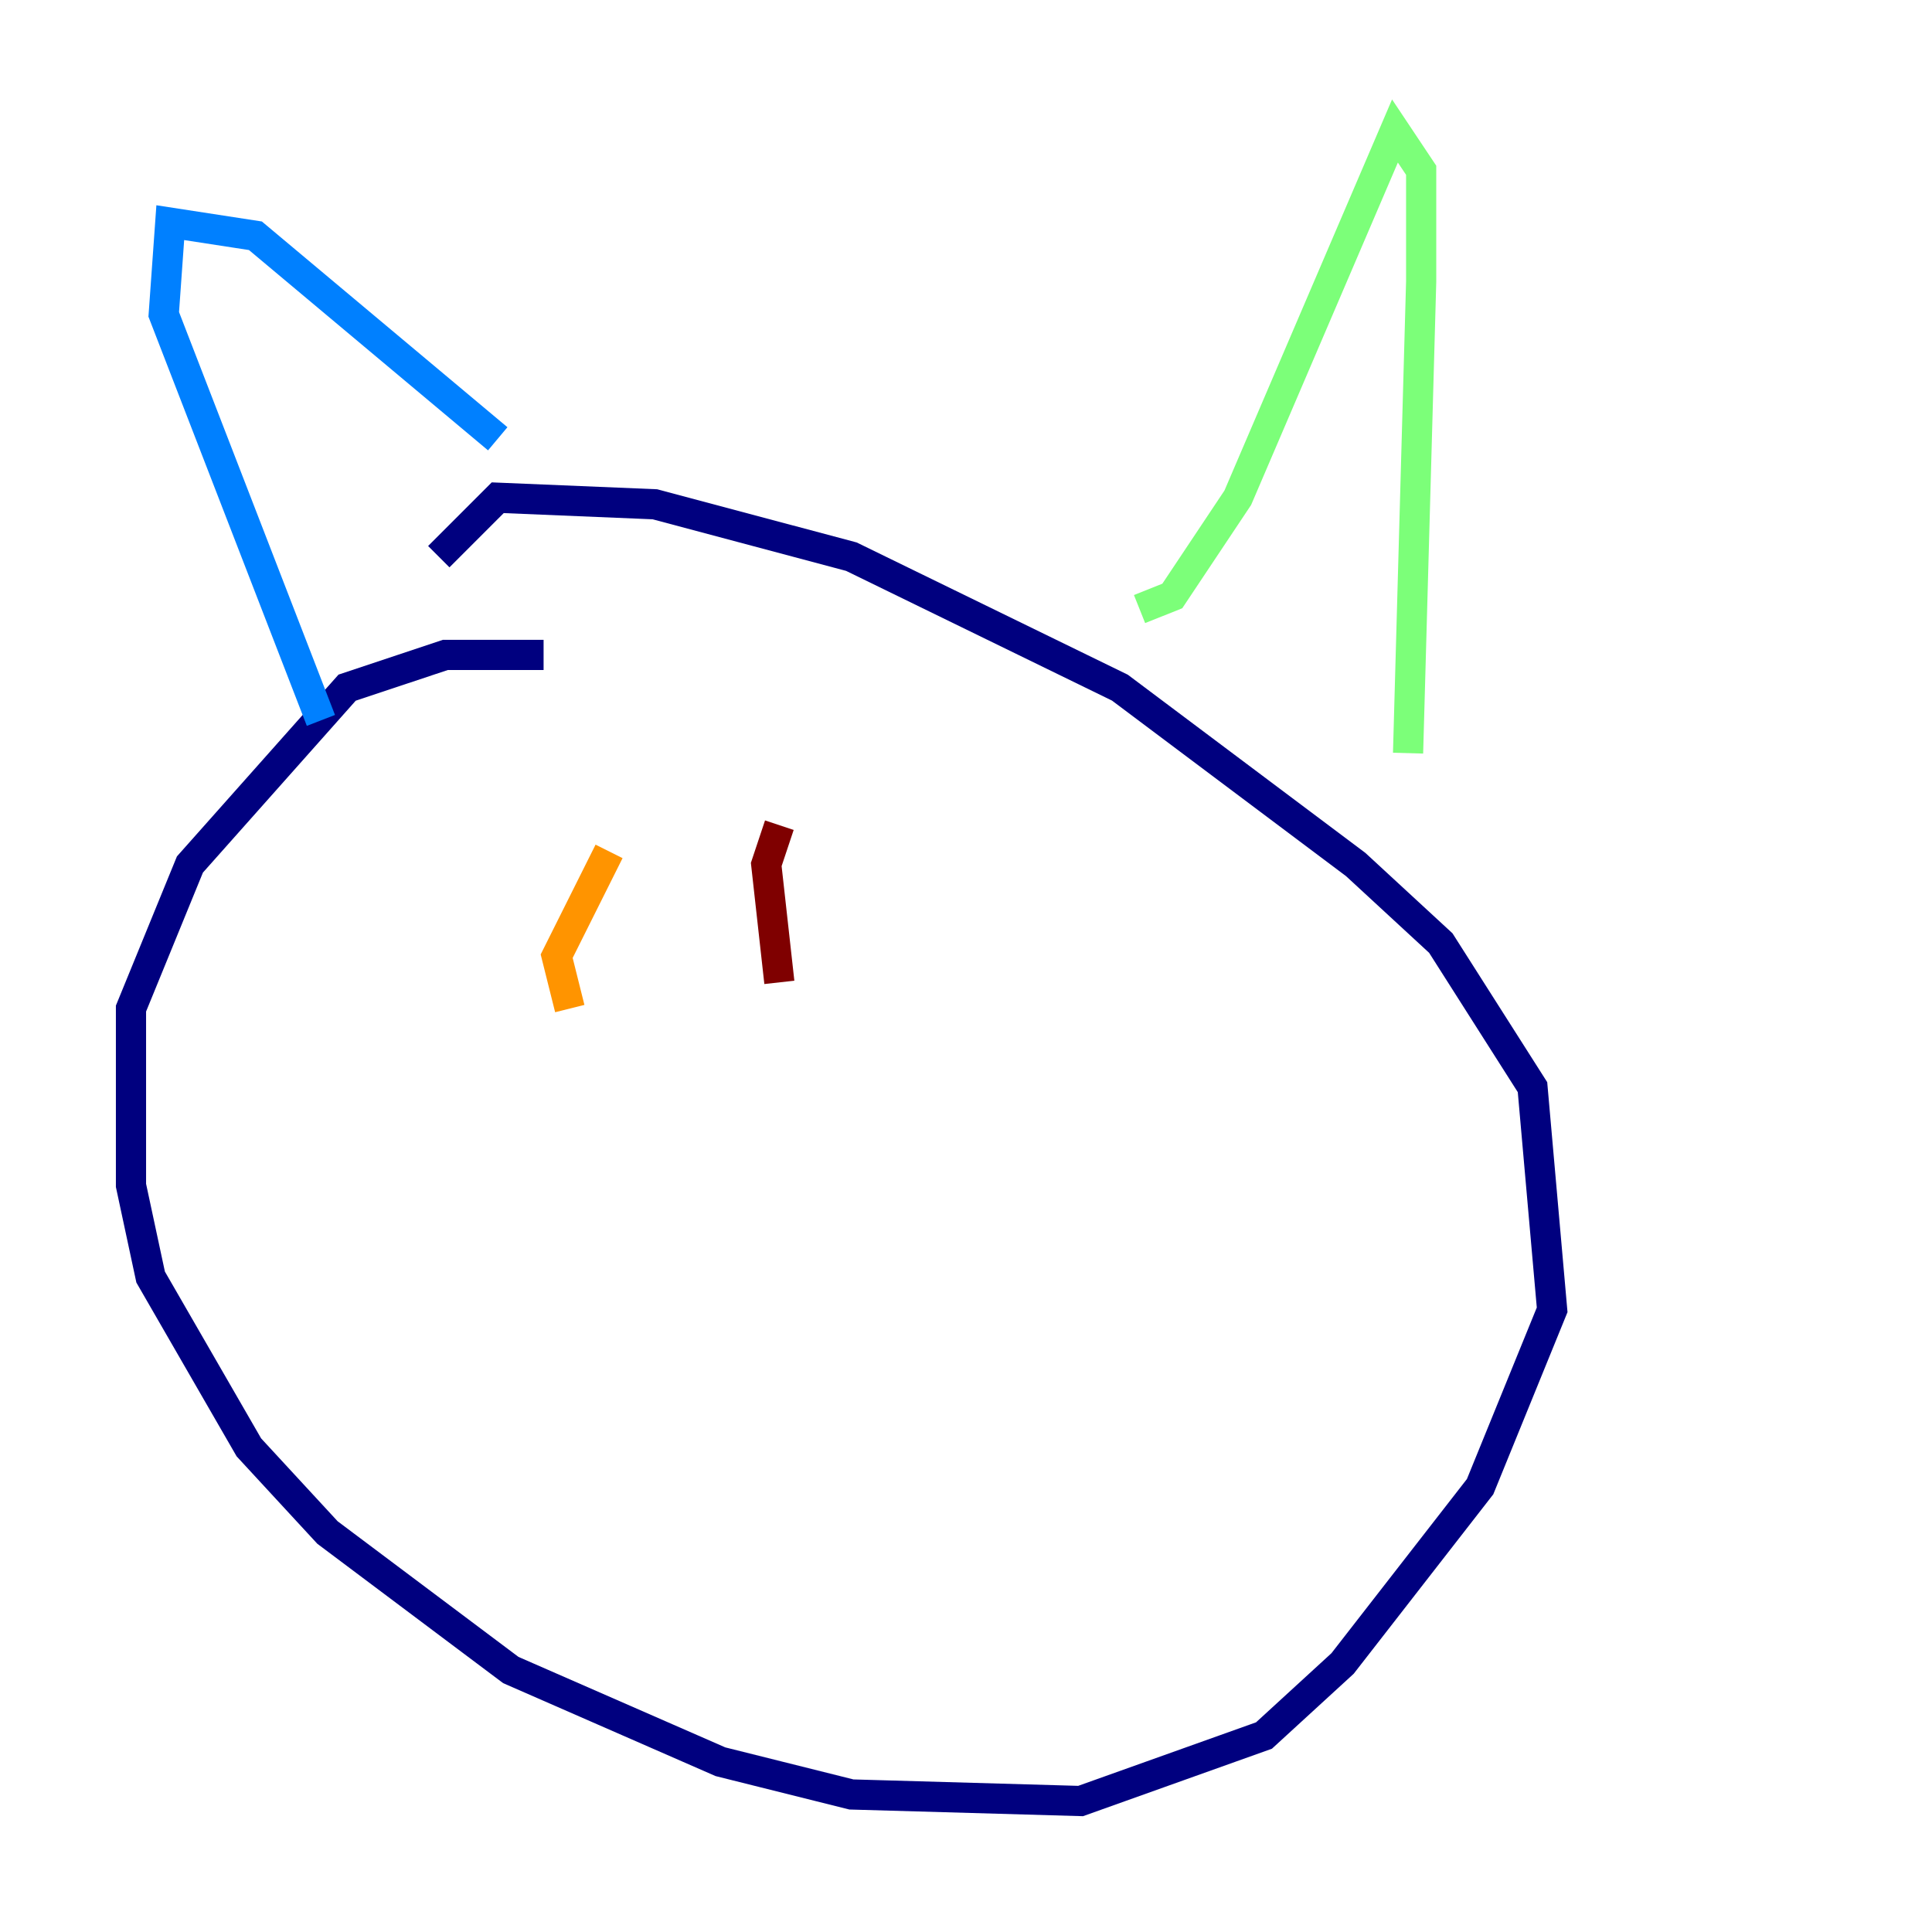 <?xml version="1.0" encoding="utf-8" ?>
<svg baseProfile="tiny" height="128" version="1.2" viewBox="0,0,128,128" width="128" xmlns="http://www.w3.org/2000/svg" xmlns:ev="http://www.w3.org/2001/xml-events" xmlns:xlink="http://www.w3.org/1999/xlink"><defs /><polyline fill="none" points="36.014,43.39 29.505,43.39 22.997,45.559 12.583,57.275 8.678,66.82 8.678,78.536 9.98,84.61 16.488,95.891 21.695,101.532 33.844,110.644 47.729,116.719 56.407,118.888 71.593,119.322 83.742,114.983 88.949,110.21 98.061,98.495 102.834,86.78 101.532,72.027 95.458,62.481 89.817,57.275 74.197,45.559 56.407,36.881 43.39,33.41 32.976,32.976 29.071,36.881" stroke="#00007f" stroke-width="2" /><polyline fill="none" points="21.261,47.729 10.848,20.827 11.281,14.752 16.922,15.62 32.976,29.071" stroke="#0080ff" stroke-width="2" /><polyline fill="none" points="75.498,40.352 77.668,39.485 82.007,32.976 92.42,8.678 94.156,11.281 94.156,18.658 93.288,49.898" stroke="#7cff79" stroke-width="2" /><polyline fill="none" points="40.352,56.407 36.881,63.349 37.749,66.82" stroke="#ff9400" stroke-width="2" /><polyline fill="none" points="51.634,54.671 50.766,57.275 51.634,65.085" stroke="#7f0000" stroke-width="2" /></svg>